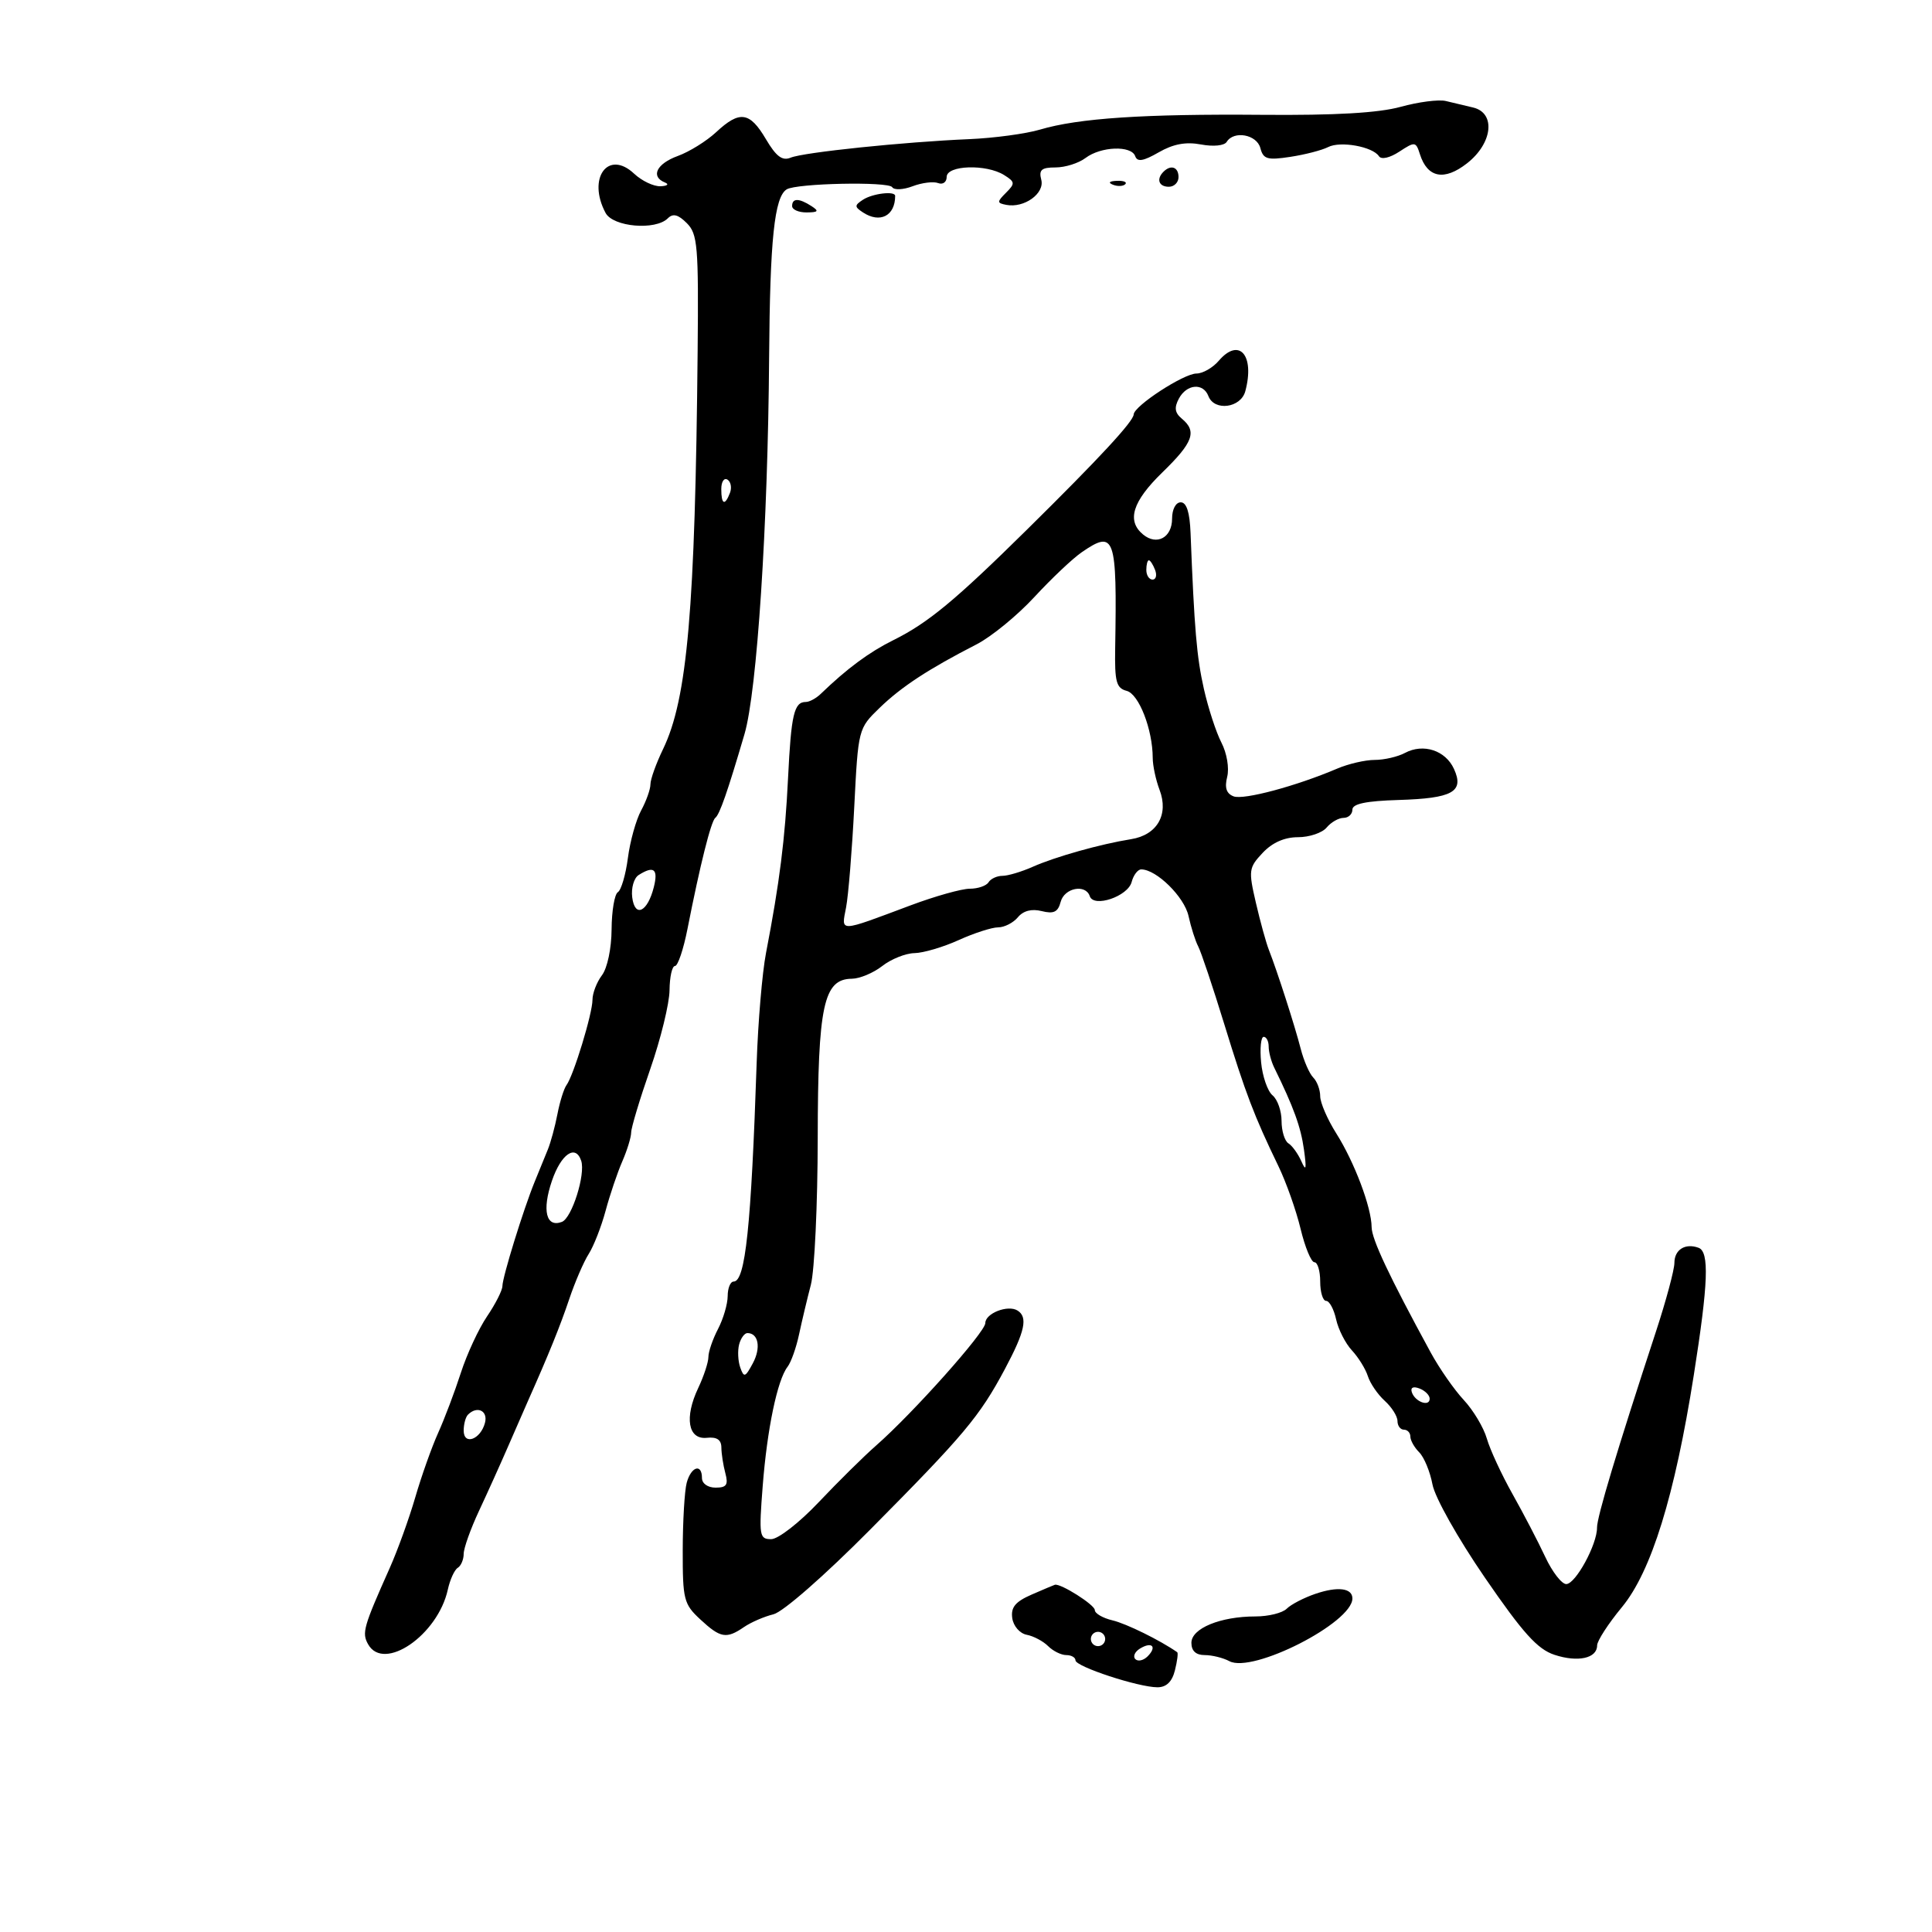 <svg xmlns="http://www.w3.org/2000/svg" width="300" height="300" viewBox="0 0 300 300" version="1.1">
	<path d="M 217.500 16.587 C 214.060 17.538, 207.351 17.925, 196 17.830 C 177.613 17.675, 167.469 18.349, 161.500 20.122 C 159.300 20.775, 154.350 21.443, 150.500 21.606 C 140.369 22.035, 124.782 23.652, 122.774 24.482 C 121.476 25.019, 120.522 24.304, 118.925 21.598 C 116.414 17.342, 114.854 17.124, 111.206 20.520 C 109.718 21.905, 107.038 23.571, 105.250 24.220 C 101.950 25.420, 100.978 27.421, 103.250 28.338 C 103.938 28.615, 103.629 28.878, 102.564 28.921 C 101.500 28.964, 99.657 28.087, 98.470 26.972 C 94.423 23.169, 91.147 27.670, 94.035 33.066 C 95.202 35.245, 101.786 35.814, 103.700 33.900 C 104.500 33.100, 105.305 33.305, 106.650 34.652 C 108.327 36.330, 108.484 38.188, 108.329 54.502 C 107.947 94.592, 106.739 108.497, 102.960 116.319 C 101.882 118.550, 101 121.009, 101 121.784 C 101 122.558, 100.350 124.386, 99.557 125.846 C 98.763 127.306, 97.837 130.627, 97.499 133.227 C 97.161 135.826, 96.460 138.215, 95.942 138.536 C 95.424 138.856, 94.986 141.454, 94.968 144.309 C 94.950 147.279, 94.308 150.331, 93.468 151.441 C 92.661 152.509, 92 154.224, 92 155.253 C 92 157.378, 89.072 166.984, 87.963 168.500 C 87.560 169.050, 86.928 171.075, 86.557 173 C 86.187 174.925, 85.516 177.400, 85.066 178.500 C 84.617 179.600, 83.698 181.850, 83.025 183.500 C 81.271 187.801, 78.028 198.285, 78.013 199.706 C 78.006 200.369, 76.935 202.480, 75.634 204.398 C 74.333 206.315, 72.497 210.273, 71.554 213.192 C 70.612 216.111, 69.028 220.300, 68.035 222.500 C 67.042 224.700, 65.445 229.196, 64.487 232.491 C 63.530 235.786, 61.740 240.736, 60.512 243.491 C 56.429 252.645, 56.171 253.554, 57.156 255.314 C 59.590 259.664, 67.981 253.916, 69.537 246.832 C 69.876 245.287, 70.569 243.766, 71.077 243.452 C 71.585 243.139, 72 242.164, 72 241.287 C 72 240.411, 73.074 237.400, 74.386 234.596 C 75.698 231.793, 77.748 227.250, 78.941 224.500 C 80.133 221.750, 81.510 218.600, 82 217.500 C 85.190 210.339, 86.984 205.907, 88.393 201.715 C 89.277 199.083, 90.636 195.933, 91.414 194.715 C 92.191 193.497, 93.373 190.475, 94.039 188 C 94.706 185.525, 95.870 182.082, 96.626 180.349 C 97.382 178.616, 98.003 176.591, 98.007 175.849 C 98.011 175.107, 99.345 170.675, 100.972 166 C 102.600 161.325, 103.947 155.813, 103.966 153.750 C 103.985 151.688, 104.364 150, 104.810 150 C 105.255 150, 106.128 147.412, 106.750 144.250 C 108.702 134.319, 110.405 127.519, 111.070 127 C 111.748 126.470, 112.965 122.980, 115.602 114 C 117.553 107.353, 119.242 81.536, 119.428 55.500 C 119.558 37.191, 120.249 30.582, 122.156 29.404 C 123.691 28.455, 137.981 28.160, 138.541 29.066 C 138.832 29.538, 140.257 29.472, 141.708 28.921 C 143.158 28.370, 144.942 28.148, 145.672 28.428 C 146.404 28.709, 147 28.278, 147 27.469 C 147 25.649, 153.142 25.447, 155.909 27.176 C 157.622 28.245, 157.650 28.493, 156.217 29.926 C 154.785 31.358, 154.789 31.528, 156.269 31.813 C 159.036 32.346, 162.243 30.039, 161.688 27.914 C 161.285 26.376, 161.720 26, 163.902 26 C 165.396 26, 167.491 25.339, 168.559 24.532 C 170.947 22.726, 175.676 22.553, 176.274 24.250 C 176.603 25.183, 177.529 25.032, 179.928 23.652 C 182.182 22.355, 184.141 21.991, 186.492 22.433 C 188.416 22.794, 190.115 22.622, 190.481 22.031 C 191.595 20.229, 195.157 20.885, 195.709 22.993 C 196.160 24.718, 196.787 24.902, 200.365 24.356 C 202.639 24.010, 205.278 23.327, 206.229 22.839 C 208.136 21.861, 213.142 22.762, 214.124 24.259 C 214.490 24.816, 215.801 24.521, 217.288 23.547 C 219.713 21.958, 219.858 21.976, 220.482 23.942 C 221.650 27.624, 224.262 28.129, 227.803 25.357 C 231.782 22.243, 232.296 17.542, 228.750 16.697 C 227.512 16.403, 225.600 15.946, 224.500 15.684 C 223.400 15.421, 220.250 15.827, 217.500 16.587 M 180.667 26.667 C 179.516 27.817, 179.938 29, 181.500 29 C 182.325 29, 183 28.325, 183 27.500 C 183 25.938, 181.817 25.516, 180.667 26.667 M 172.813 28.683 C 173.534 28.972, 174.397 28.936, 174.729 28.604 C 175.061 28.272, 174.471 28.036, 173.417 28.079 C 172.252 28.127, 172.015 28.364, 172.813 28.683 M 134 31.015 C 132.667 31.891, 132.667 32.109, 134 32.985 C 136.651 34.725, 139 33.519, 139 30.418 C 139 29.618, 135.490 30.037, 134 31.015 M 123 32 C 123 32.550, 124.013 32.993, 125.250 32.985 C 127.069 32.972, 127.213 32.784, 126 32 C 124.061 30.747, 123 30.747, 123 32 M 189.250 56.021 C 188.318 57.109, 186.762 58, 185.791 58 C 183.815 58, 176.097 63.028, 176.038 64.353 C 175.989 65.451, 170.764 71.092, 159.500 82.208 C 148.315 93.245, 144.090 96.741, 138.711 99.406 C 134.961 101.265, 131.522 103.810, 127.438 107.750 C 126.726 108.438, 125.687 109, 125.130 109 C 123.305 109, 122.851 110.935, 122.370 120.780 C 121.904 130.307, 121.062 136.994, 118.942 148 C 118.360 151.025, 117.709 158.675, 117.496 165 C 116.639 190.487, 115.743 199, 113.921 199 C 113.414 199, 112.997 200.012, 112.994 201.250 C 112.990 202.488, 112.315 204.789, 111.494 206.364 C 110.672 207.940, 110 209.897, 110 210.713 C 110 211.530, 109.289 213.695, 108.421 215.526 C 106.242 220.117, 106.837 223.571, 109.753 223.262 C 111.308 223.097, 112.004 223.559, 112.014 224.762 C 112.021 225.718, 112.299 227.513, 112.630 228.750 C 113.117 230.565, 112.824 231, 111.117 231 C 109.902 231, 109 230.361, 109 229.500 C 109 227.189, 107.307 227.725, 106.630 230.250 C 106.299 231.488, 106.021 236.194, 106.014 240.710 C 106.001 248.381, 106.179 249.085, 108.740 251.460 C 111.875 254.367, 112.786 254.527, 115.527 252.649 C 116.612 251.906, 118.669 251.015, 120.098 250.668 C 121.586 250.307, 127.994 244.698, 135.098 237.539 C 149.714 222.810, 152.103 219.962, 156.038 212.588 C 159.167 206.724, 159.642 204.515, 157.991 203.494 C 156.494 202.569, 153 203.935, 153 205.446 C 153 206.847, 141.779 219.428, 136.038 224.464 C 134.134 226.134, 130.130 230.088, 127.141 233.250 C 124.126 236.439, 120.834 239, 119.749 239 C 117.913 239, 117.831 238.491, 118.432 230.750 C 119.120 221.891, 120.707 214.279, 122.293 212.232 C 122.833 211.534, 123.633 209.284, 124.071 207.232 C 124.509 205.179, 125.336 201.700, 125.910 199.500 C 126.483 197.300, 126.963 187.040, 126.976 176.700 C 127.002 156.117, 127.880 152.022, 132.276 151.978 C 133.499 151.966, 135.625 151.076, 137 150 C 138.375 148.924, 140.625 148.025, 142 148 C 143.375 147.976, 146.462 147.066, 148.859 145.978 C 151.257 144.890, 154.014 144, 154.987 144 C 155.959 144, 157.339 143.296, 158.053 142.436 C 158.897 141.419, 160.195 141.083, 161.759 141.476 C 163.627 141.944, 164.286 141.622, 164.700 140.040 C 165.268 137.866, 168.574 137.221, 169.219 139.158 C 169.831 140.992, 175.136 139.194, 175.722 136.954 C 176.003 135.880, 176.674 135, 177.212 135 C 179.569 135, 183.900 139.267, 184.551 142.231 C 184.938 143.993, 185.617 146.124, 186.061 146.967 C 186.505 147.810, 188.320 153.225, 190.096 159 C 193.429 169.842, 194.734 173.268, 198.504 181.064 C 199.718 183.574, 201.271 187.962, 201.955 190.814 C 202.640 193.666, 203.605 196, 204.100 196 C 204.595 196, 205 197.350, 205 199 C 205 200.650, 205.414 202, 205.921 202 C 206.427 202, 207.124 203.289, 207.470 204.865 C 207.816 206.441, 208.922 208.613, 209.927 209.692 C 210.933 210.771, 212.047 212.572, 212.403 213.695 C 212.760 214.818, 213.940 216.540, 215.026 217.523 C 216.111 218.506, 217 219.915, 217 220.655 C 217 221.395, 217.450 222, 218 222 C 218.550 222, 219 222.482, 219 223.071 C 219 223.661, 219.621 224.764, 220.380 225.522 C 221.138 226.281, 222.063 228.524, 222.435 230.507 C 222.816 232.535, 226.379 238.869, 230.579 244.986 C 236.482 253.582, 238.743 256.090, 241.371 256.957 C 245.018 258.161, 248 257.506, 248 255.502 C 248 254.796, 249.731 252.123, 251.847 249.562 C 256.415 244.035, 260.054 232.285, 263.016 213.500 C 265.264 199.244, 265.445 194.378, 263.750 193.754 C 261.683 192.994, 260 194.047, 260 196.100 C 260 197.164, 258.711 201.964, 257.135 206.767 C 251.066 225.269, 247.971 235.566, 247.985 237.209 C 248.008 239.811, 244.668 245.948, 243.214 245.975 C 242.507 245.989, 241.035 244.088, 239.943 241.750 C 238.851 239.412, 236.566 235.025, 234.865 232 C 233.164 228.975, 231.370 225.099, 230.877 223.386 C 230.384 221.673, 228.770 218.973, 227.290 217.386 C 225.810 215.799, 223.496 212.475, 222.149 210 C 215.695 198.146, 212.999 192.422, 212.985 190.548 C 212.964 187.483, 210.314 180.458, 207.496 175.993 C 206.123 173.819, 205 171.221, 205 170.220 C 205 169.219, 204.515 167.915, 203.922 167.322 C 203.330 166.730, 202.455 164.727, 201.979 162.872 C 201.054 159.270, 198.327 150.798, 197.031 147.500 C 196.599 146.400, 195.690 143.107, 195.013 140.182 C 193.847 135.151, 193.904 134.731, 196.064 132.432 C 197.562 130.838, 199.452 130, 201.552 130 C 203.314 130, 205.315 129.325, 206 128.500 C 206.685 127.675, 207.865 127, 208.622 127 C 209.380 127, 210 126.423, 210 125.719 C 210 124.817, 212.114 124.374, 217.143 124.222 C 225.575 123.968, 227.391 122.953, 225.773 119.400 C 224.458 116.515, 221.009 115.389, 218.159 116.915 C 217.044 117.512, 214.932 118, 213.467 118 C 212.001 118, 209.384 118.605, 207.651 119.345 C 201.268 122.069, 193.108 124.255, 191.552 123.658 C 190.431 123.228, 190.132 122.320, 190.557 120.630 C 190.898 119.269, 190.509 116.951, 189.665 115.319 C 188.841 113.726, 187.613 109.966, 186.936 106.962 C 185.824 102.029, 185.455 97.709, 184.869 82.750 C 184.743 79.536, 184.249 78, 183.342 78 C 182.573 78, 182 79.081, 182 80.531 C 182 83.477, 179.630 84.768, 177.487 82.989 C 174.915 80.854, 175.848 77.865, 180.500 73.344 C 185.281 68.698, 185.900 66.992, 183.521 65.017 C 182.423 64.106, 182.303 63.302, 183.056 61.895 C 184.270 59.628, 186.835 59.407, 187.638 61.500 C 188.558 63.897, 192.671 63.359, 193.370 60.750 C 194.872 55.146, 192.414 52.325, 189.250 56.021 M 112 75.941 C 112 78.356, 112.556 78.599, 113.349 76.532 C 113.659 75.725, 113.482 74.798, 112.956 74.473 C 112.430 74.148, 112 74.809, 112 75.941 M 167.964 85.757 C 166.569 86.715, 163.262 89.844, 160.616 92.708 C 157.970 95.572, 153.936 98.875, 151.652 100.047 C 144.169 103.888, 139.964 106.642, 136.589 109.914 C 133.270 113.130, 133.264 113.156, 132.647 125.318 C 132.307 132.018, 131.737 139.031, 131.379 140.902 C 130.633 144.802, 130.081 144.820, 141.397 140.583 C 145.190 139.162, 149.326 138, 150.588 138 C 151.850 138, 153.160 137.550, 153.500 137 C 153.840 136.450, 154.811 136, 155.658 136 C 156.505 136, 158.616 135.371, 160.349 134.601 C 163.881 133.033, 170.903 131.061, 175.632 130.307 C 179.680 129.663, 181.515 126.485, 180.056 122.647 C 179.475 121.119, 178.997 118.887, 178.994 117.685 C 178.983 113.268, 176.849 107.773, 174.951 107.277 C 173.339 106.855, 173.075 105.874, 173.164 100.641 C 173.459 83.216, 173.111 82.219, 167.964 85.757 M 178 88.500 C 178 89.325, 178.436 90, 178.969 90 C 179.501 90, 179.678 89.325, 179.362 88.500 C 179.045 87.675, 178.609 87, 178.393 87 C 178.177 87, 178 87.675, 178 88.500 M 99.170 135.874 C 98.438 136.338, 97.988 137.894, 98.170 139.332 C 98.579 142.571, 100.551 141.636, 101.529 137.740 C 102.233 134.937, 101.527 134.379, 99.170 135.874 M 195.825 164.962 C 196.033 167.141, 196.832 169.446, 197.601 170.084 C 198.371 170.723, 199 172.513, 199 174.063 C 199 175.614, 199.482 177.180, 200.070 177.543 C 200.659 177.907, 201.567 179.171, 202.088 180.352 C 202.806 181.978, 202.900 181.527, 202.477 178.500 C 201.984 174.969, 200.876 171.919, 197.853 165.764 C 197.384 164.809, 197 163.346, 197 162.514 C 197 161.681, 196.651 161, 196.224 161 C 195.797 161, 195.617 162.783, 195.825 164.962 M 85.701 183.364 C 84.138 187.952, 84.802 190.674, 87.255 189.732 C 88.802 189.139, 90.947 182.340, 90.248 180.245 C 89.377 177.632, 87.128 179.175, 85.701 183.364 M 114.771 208.766 C 114.517 209.737, 114.595 211.347, 114.945 212.343 C 115.512 213.958, 115.723 213.886, 116.908 211.672 C 118.187 209.282, 117.772 207, 116.058 207 C 115.604 207, 115.025 207.795, 114.771 208.766 M 219.229 216.187 C 219.727 217.682, 222 218.505, 222 217.190 C 222 216.653, 221.287 215.941, 220.416 215.606 C 219.443 215.233, 218.985 215.456, 219.229 216.187 M 72.667 219.667 C 72.300 220.033, 72 221.144, 72 222.135 C 72 224.489, 74.627 223.532, 75.308 220.931 C 75.798 219.058, 74.092 218.241, 72.667 219.667 M 160.184 247.611 C 157.654 248.716, 156.943 249.583, 157.184 251.269 C 157.361 252.503, 158.353 253.642, 159.429 253.848 C 160.490 254.050, 161.985 254.842, 162.751 255.608 C 163.516 256.374, 164.786 257, 165.571 257 C 166.357 257, 167 257.368, 167 257.817 C 167 258.787, 176.780 262, 179.729 262 C 181.111 262, 181.998 261.143, 182.440 259.382 C 182.802 257.942, 182.963 256.670, 182.799 256.556 C 180.121 254.688, 174.891 252.114, 172.750 251.609 C 171.238 251.253, 170 250.532, 170 250.007 C 170 249.197, 164.694 245.838, 163.800 246.082 C 163.635 246.126, 162.008 246.815, 160.184 247.611 M 204.249 247.491 C 202.461 248.102, 200.459 249.141, 199.799 249.801 C 199.140 250.460, 196.957 251, 194.949 251 C 189.498 251, 185 252.853, 185 255.098 C 185 256.354, 185.702 257, 187.066 257 C 188.202 257, 189.927 257.426, 190.899 257.946 C 194.507 259.877, 210 251.976, 210 248.206 C 210 246.589, 207.719 246.306, 204.249 247.491 M 169.553 253.915 C 169.231 254.436, 169.394 255.125, 169.915 255.447 C 170.436 255.769, 171.125 255.606, 171.447 255.085 C 171.769 254.564, 171.606 253.875, 171.085 253.553 C 170.564 253.231, 169.875 253.394, 169.553 253.915 M 177 256 C 176.207 256.490, 175.890 257.223, 176.296 257.629 C 176.701 258.035, 177.558 257.842, 178.200 257.200 C 179.711 255.689, 178.868 254.846, 177 256" stroke="none" fill="black" fill-rule="evenodd"/>
</svg>